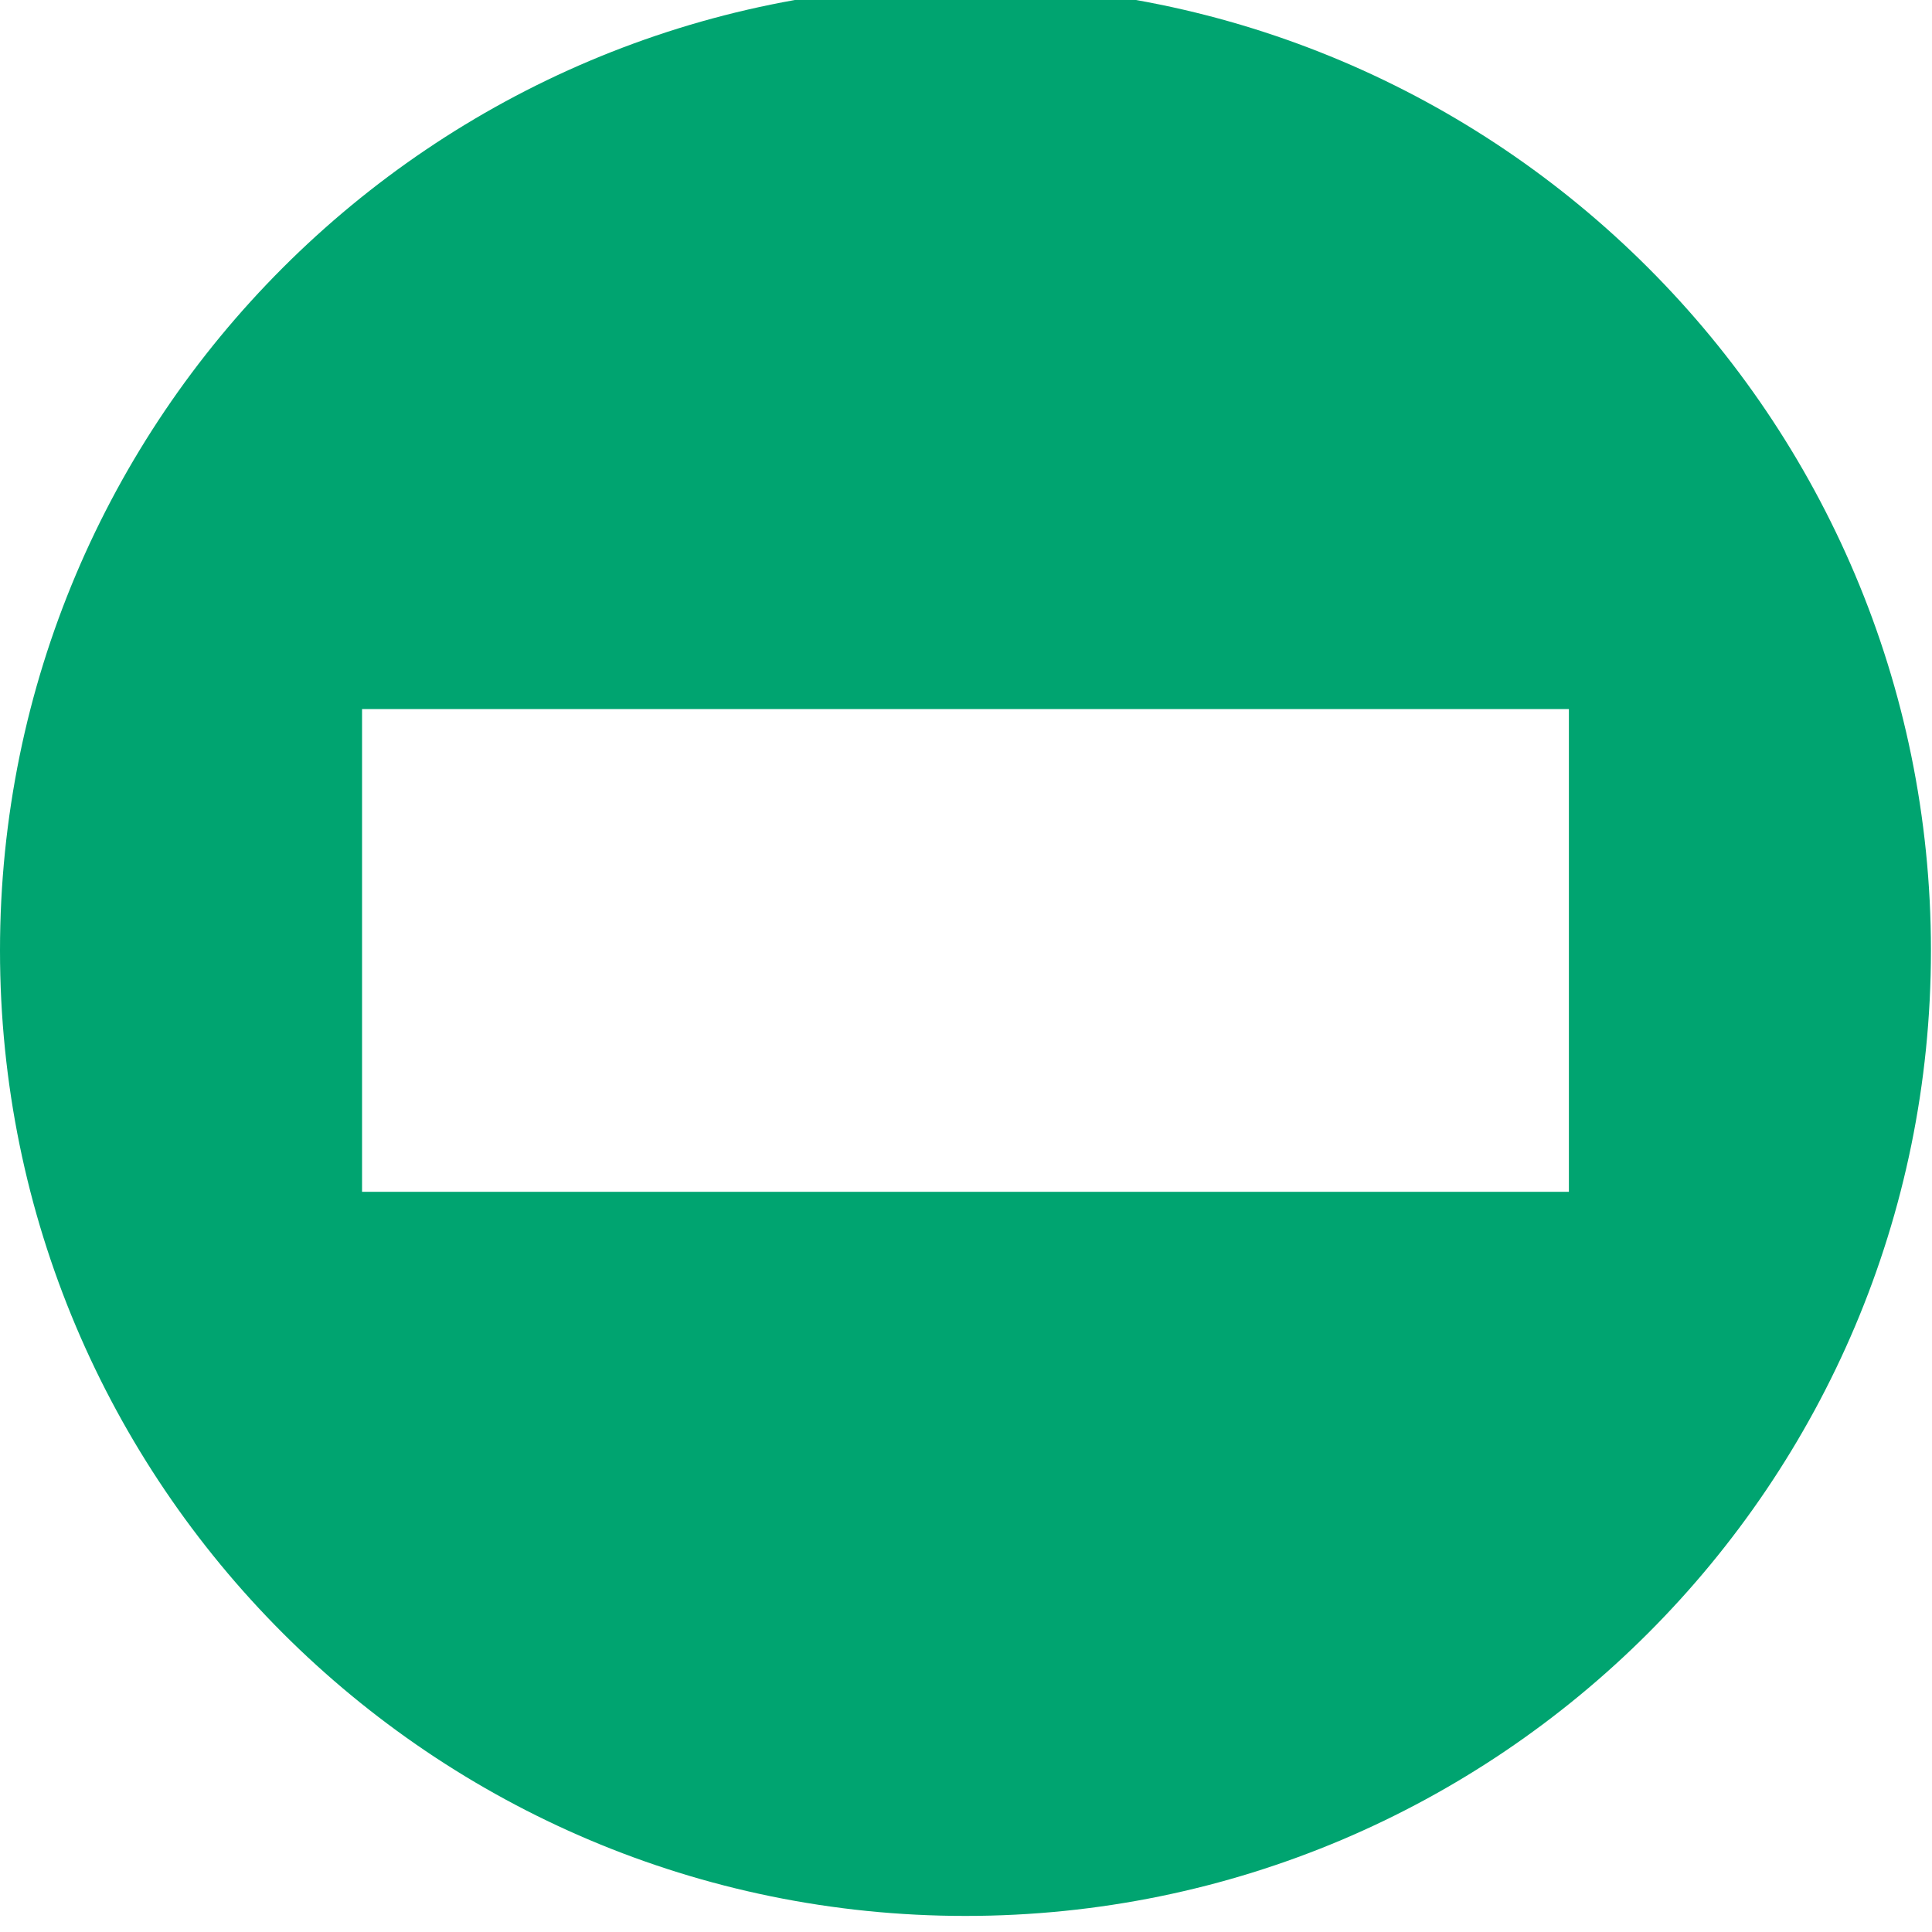 <?xml version="1.0" encoding="UTF-8" standalone="no"?>
<svg
   xmlns:dc="http://purl.org/dc/elements/1.1/"
   xmlns:cc="http://creativecommons.org/ns#"
   xmlns:rdf="http://www.w3.org/1999/02/22-rdf-syntax-ns#"
   xmlns:svg="http://www.w3.org/2000/svg"
   xmlns="http://www.w3.org/2000/svg"
   id="svg8"
   version="1.1"
   viewBox="0 0 4.233 4.233"
   height="16"
   width="16">
  <defs
     id="defs2" />
  <g
     transform="matrix(1.111,0,0,1.111,1.8212526e-8,-325.767)"
     id="layer1">
    <path
       id="path815"
       transform="matrix(0.238,0,0,0.238,-1.6391274e-8,293.19)"
       d="M 8 0 C 3.582 1.1045694e-07 1.1045694e-07 3.582 0 8 C 1.1045694e-07 12.418 3.582 16 8 16 C 12.418 16 16 12.418 16 8 C 16 3.582 12.418 1.1045694e-07 8 0 z M 3 6 L 13 6 L 13 10 L 3 10 L 3 6 z "
       style="opacity:1;fill:#00a470;fill-opacity:1;stroke:none;stroke-width:0.844;stroke-linecap:round;stroke-linejoin:miter;stroke-miterlimit:4;stroke-dasharray:none;stroke-opacity:1;paint-order:markers fill stroke" />
  </g>
</svg>
